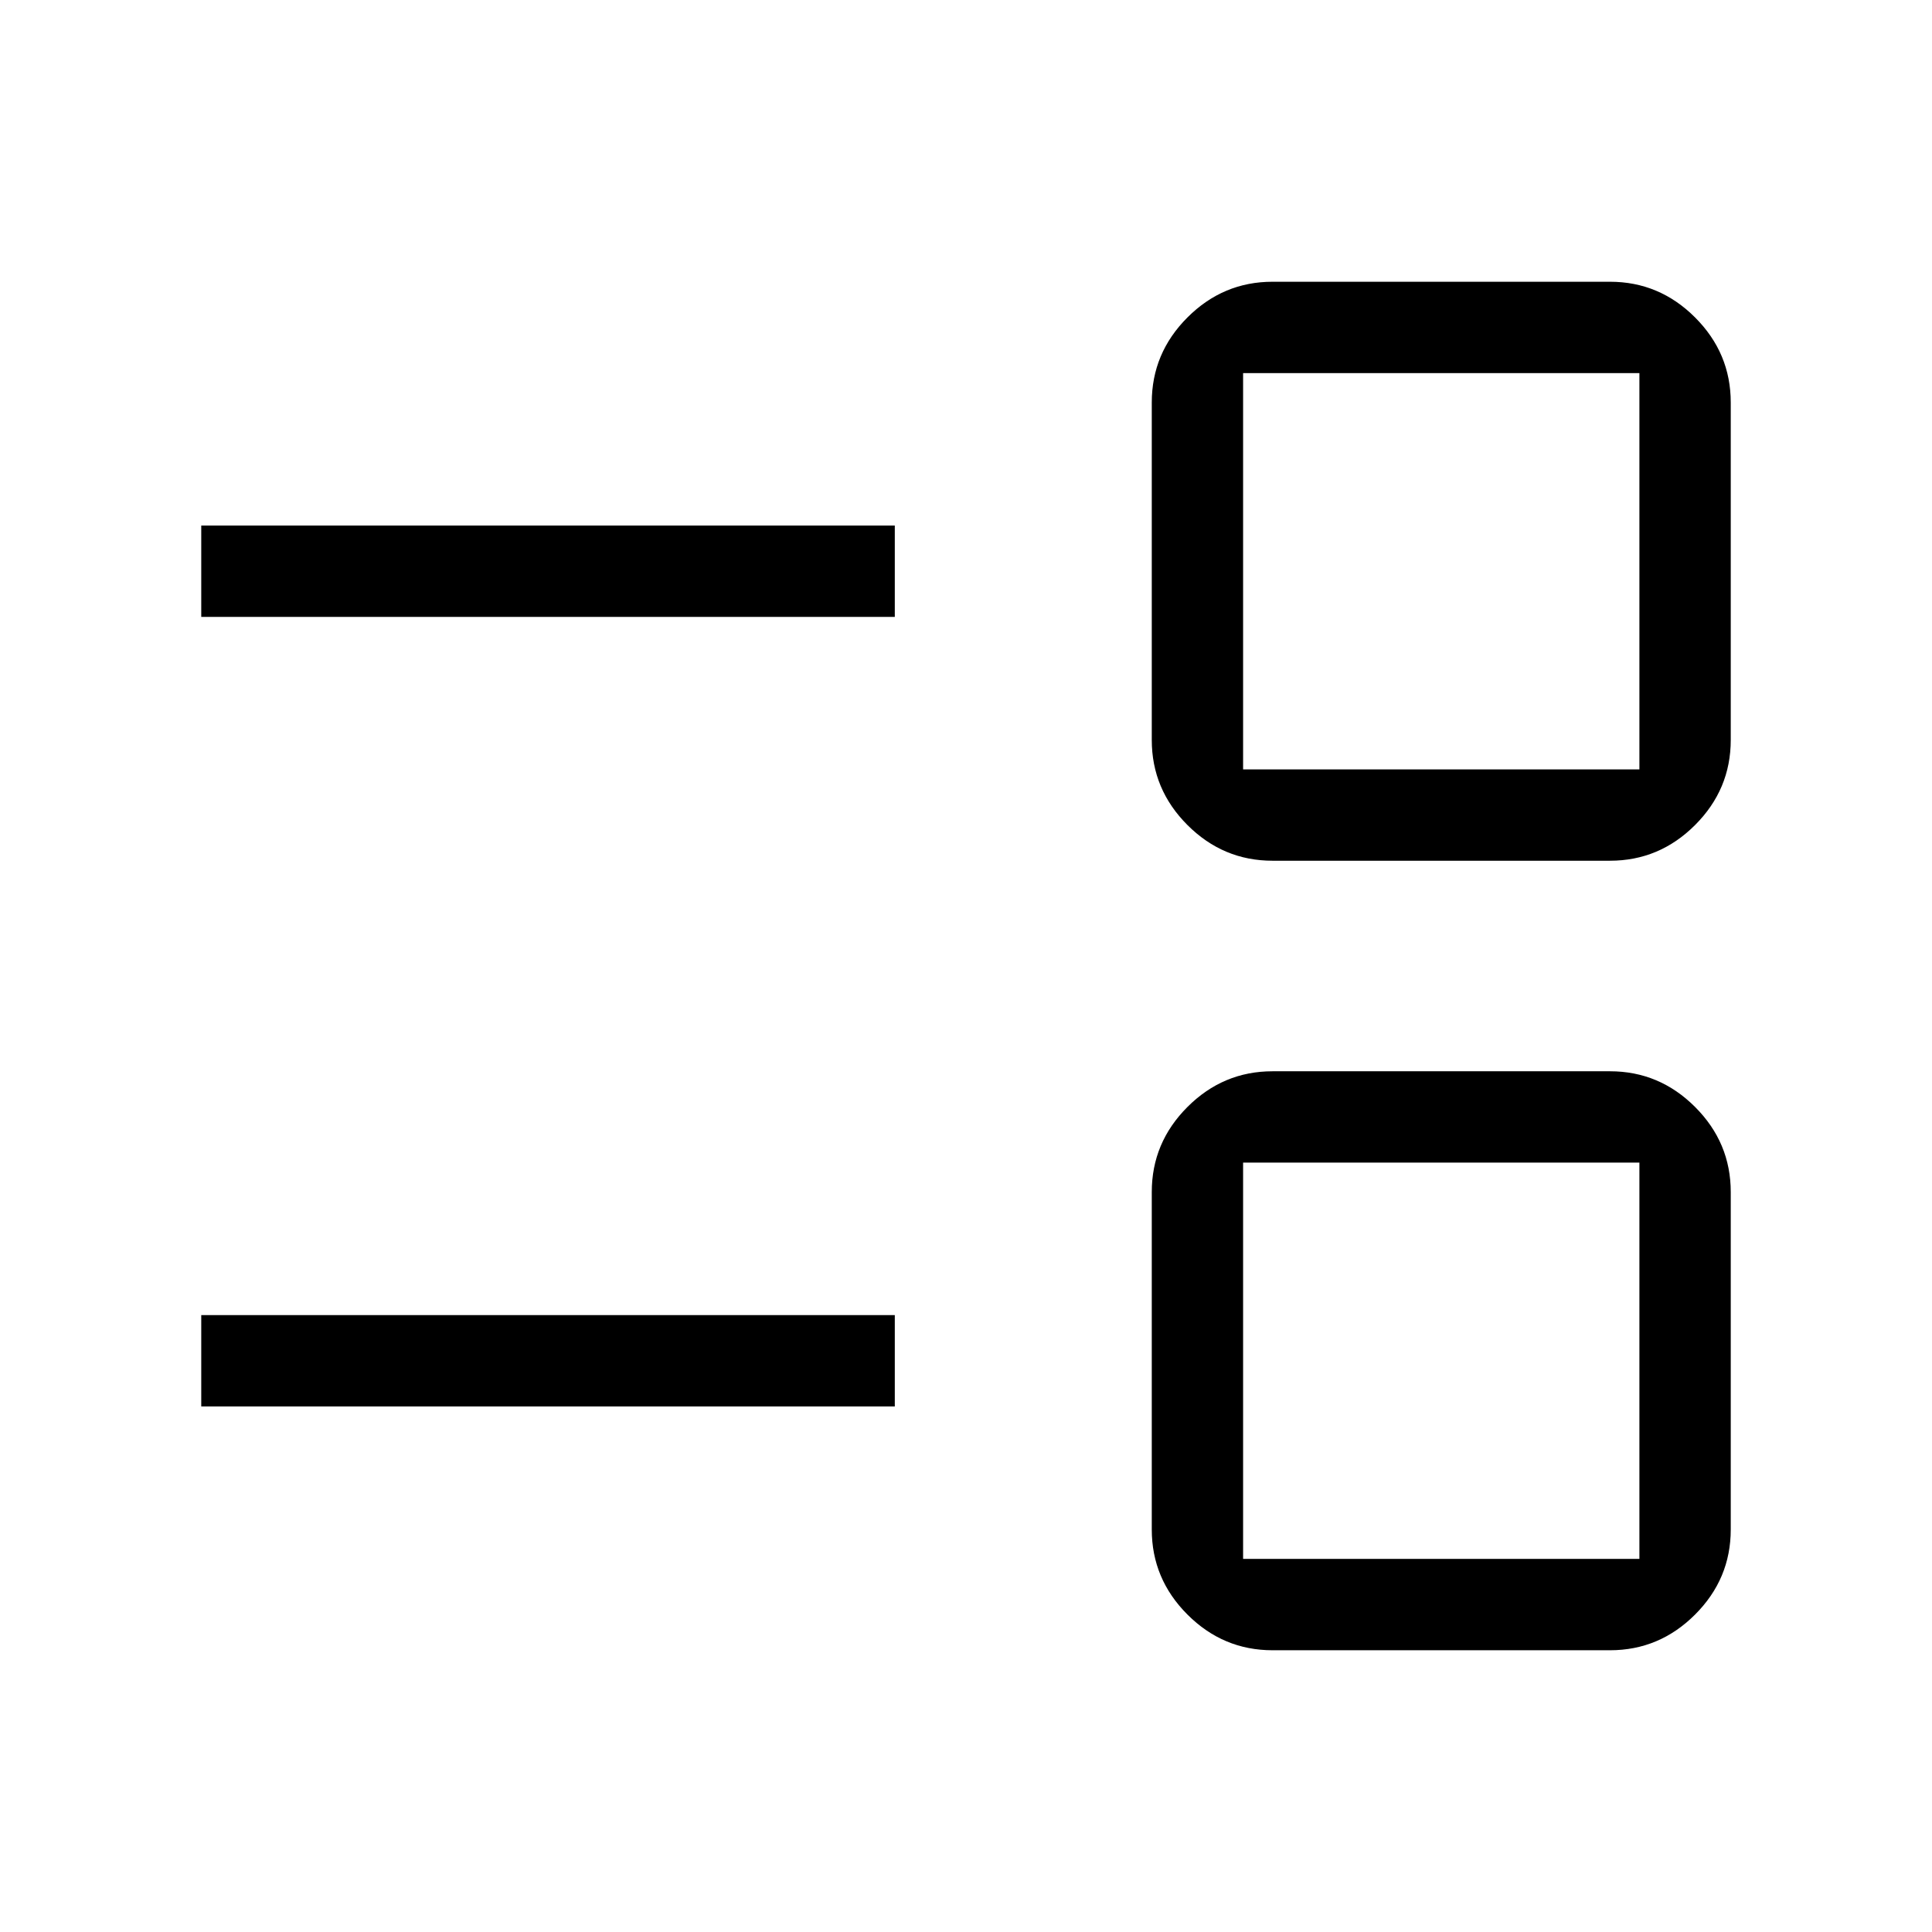<svg xmlns="http://www.w3.org/2000/svg" height="48" viewBox="0 -960 960 960" width="48"><path d="M632.31-140q-24.54 0-42.27-17.73-17.73-17.73-17.73-42.27v-167.69q0-24.54 17.73-42.27 17.73-17.73 42.27-17.73H800q24.54 0 42.27 17.73Q860-392.23 860-367.69V-200q0 24.54-17.73 42.27Q824.54-140 800-140H632.31Zm-14.62-45.39h196.92v-196.92H617.69v196.92ZM100-261.15v-45.39h344.62v45.39H100Zm532.31-271.16q-24.54 0-42.27-17.73-17.73-17.73-17.73-42.27V-760q0-24.54 17.73-42.27Q607.77-820 632.31-820H800q24.54 0 42.27 17.73Q860-784.54 860-760v167.69q0 24.54-17.73 42.27-17.73 17.73-42.27 17.73H632.31Zm-14.62-45.38h196.92v-196.92H617.69v196.92ZM100-653.46v-45.39h344.62v45.39H100Zm616.15 369.61Zm0-392.3Z"/></svg>